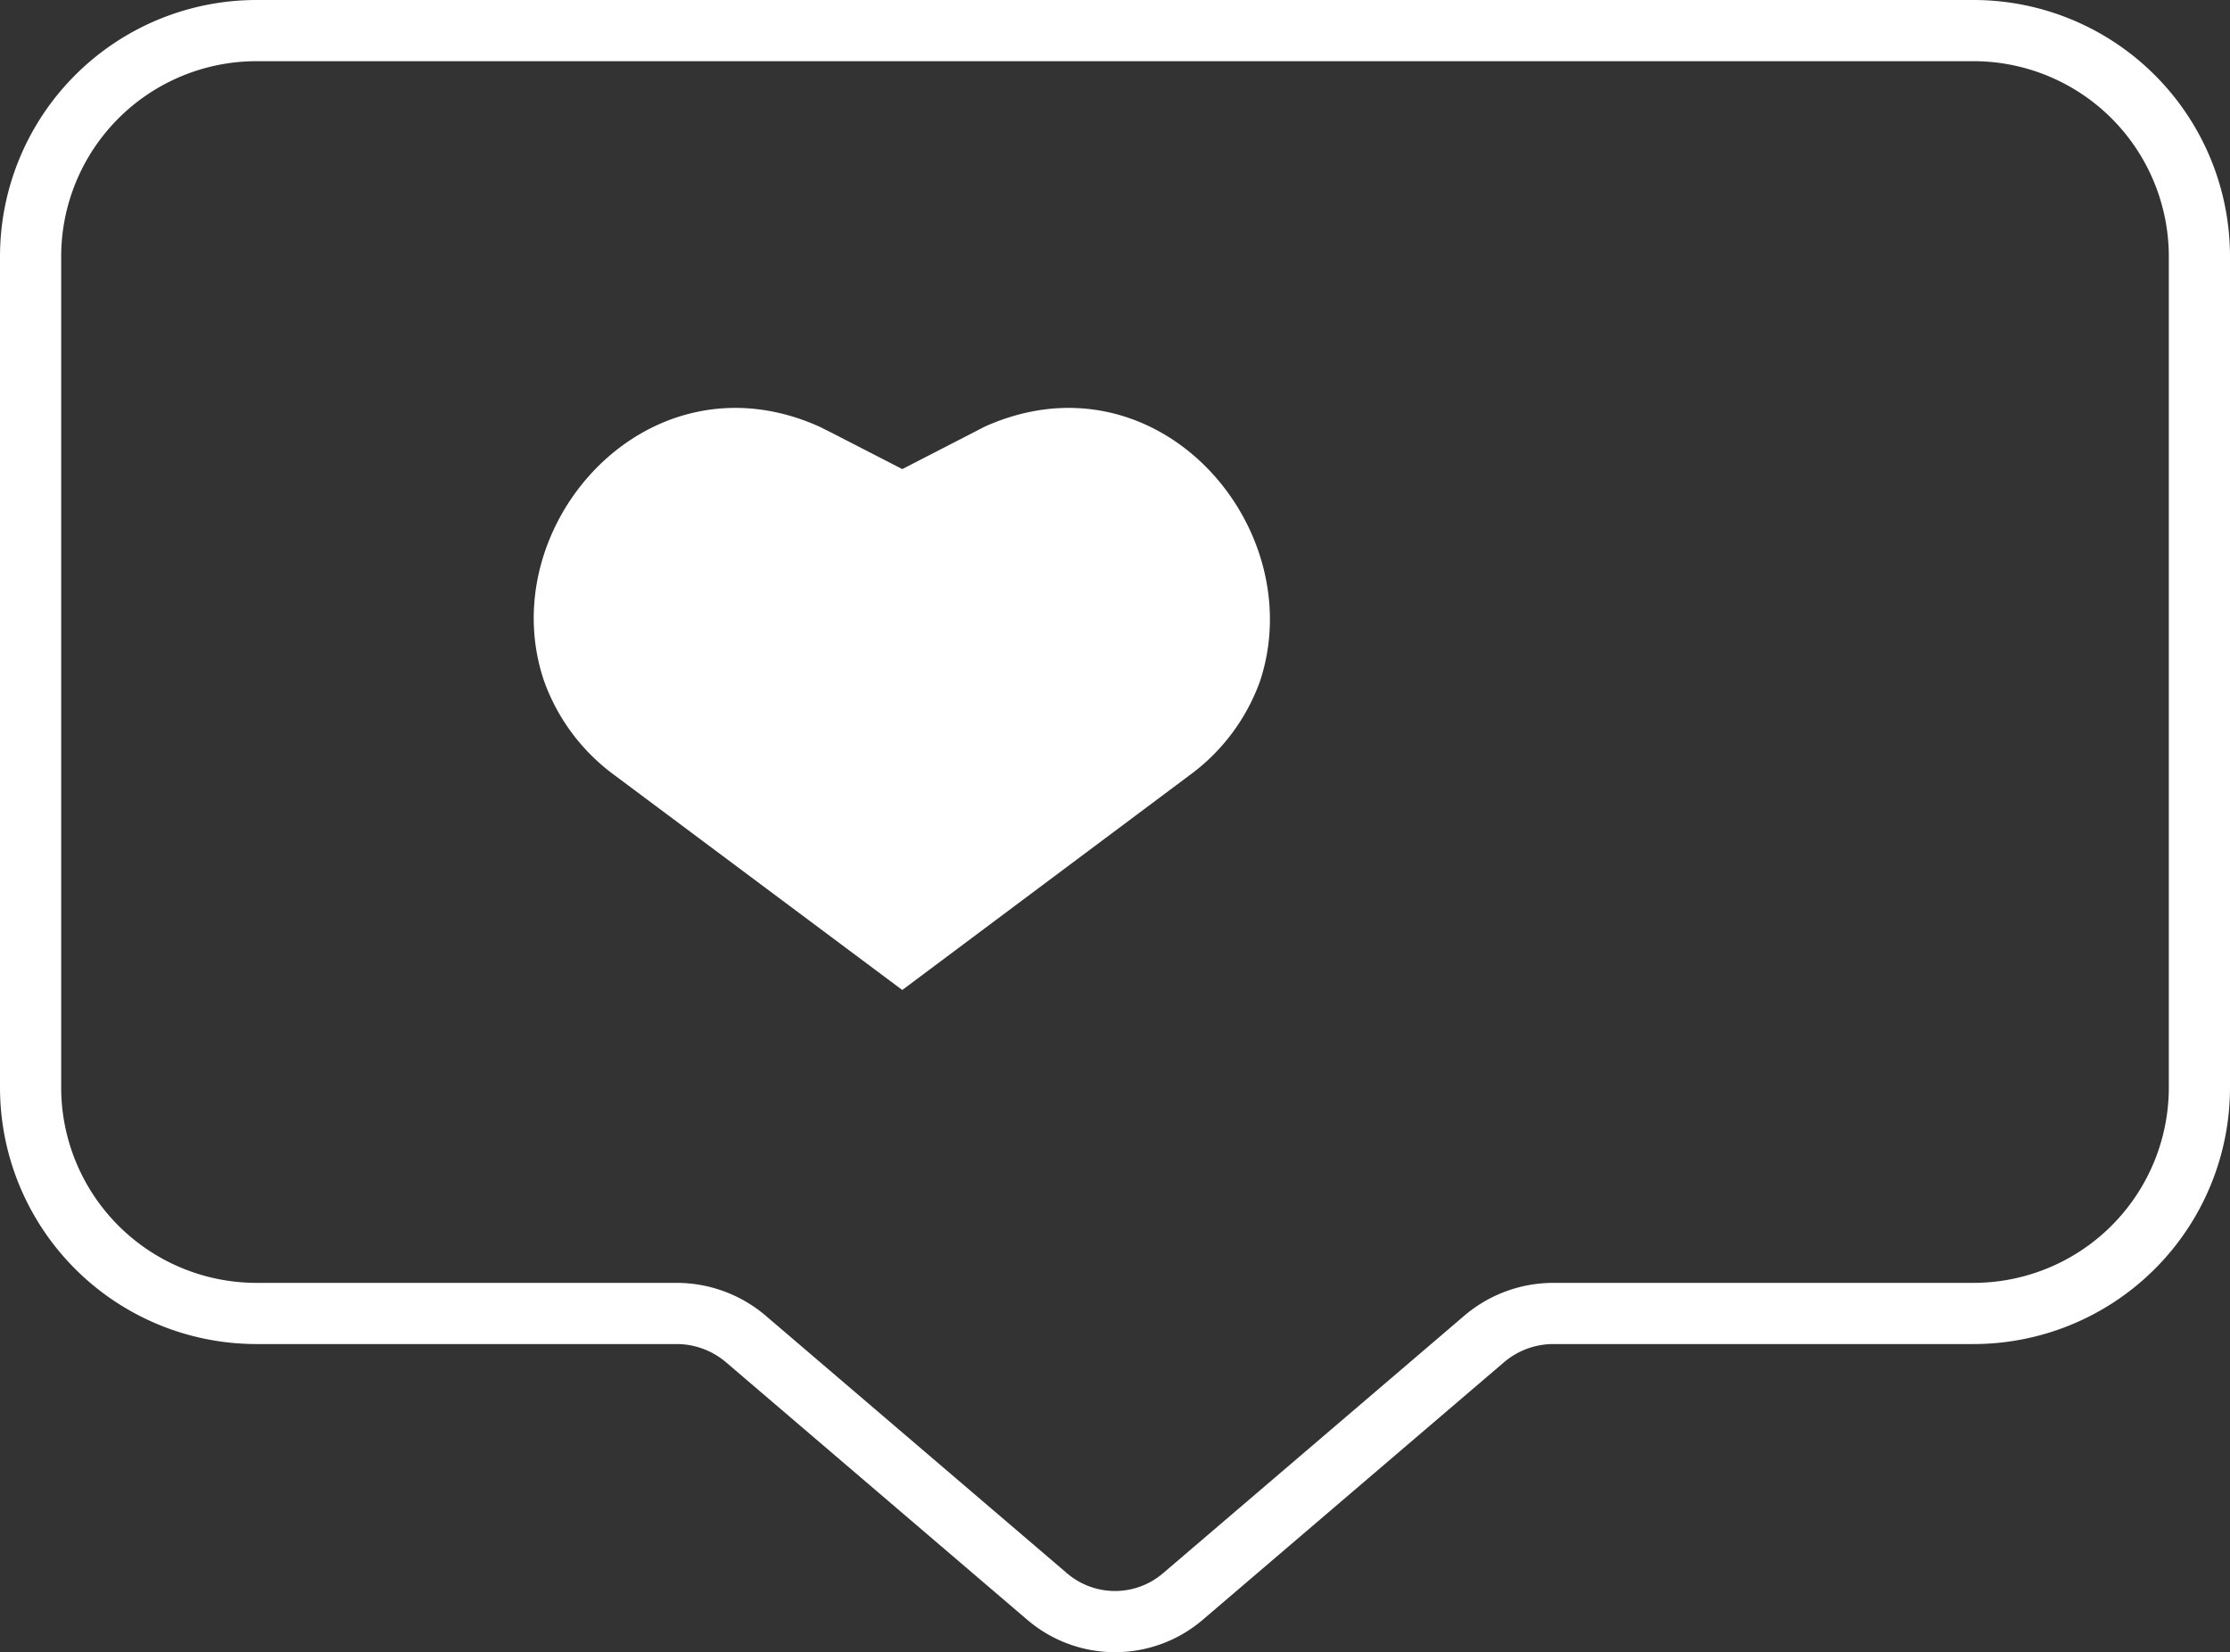 <svg xmlns="http://www.w3.org/2000/svg" viewBox="0 0 54.67 40.5"><rect x="0" y="0" width="54.67" height="40.5" fill="#333333" stroke="none"/><defs><style>.cls-1{fill:none;stroke:#fff;stroke-miterlimit:10;stroke-width:1.5px;}.cls-2{fill:#fff;}</style></defs><g id="Layer_2" data-name="Layer 2"><g id="Layer_1-2" data-name="Layer 1"><path class="cls-1" d="M48.38.75H6.29A5.54,5.54,0,0,0,.75,6.29V26.66A5.54,5.54,0,0,0,6.29,32.2H16.58a2.62,2.62,0,0,1,1.71.63l7.37,6.3a2.56,2.56,0,0,0,3.35,0l7.37-6.3a2.62,2.62,0,0,1,1.71-.63H48.38a5.54,5.54,0,0,0,5.54-5.54V6.29A5.54,5.54,0,0,0,48.38.75Z"/><path class="cls-2" d="M22.12,24.27,15.06,19a4.91,4.91,0,0,1-1.72-2.3c-1.29-3.78,2.52-8.14,6.75-6.24l.3.15,1.73.89,1.73-.89.29-.15c4.23-1.9,8,2.46,6.75,6.24A4.91,4.91,0,0,1,29.17,19Z"/></g></g></svg>